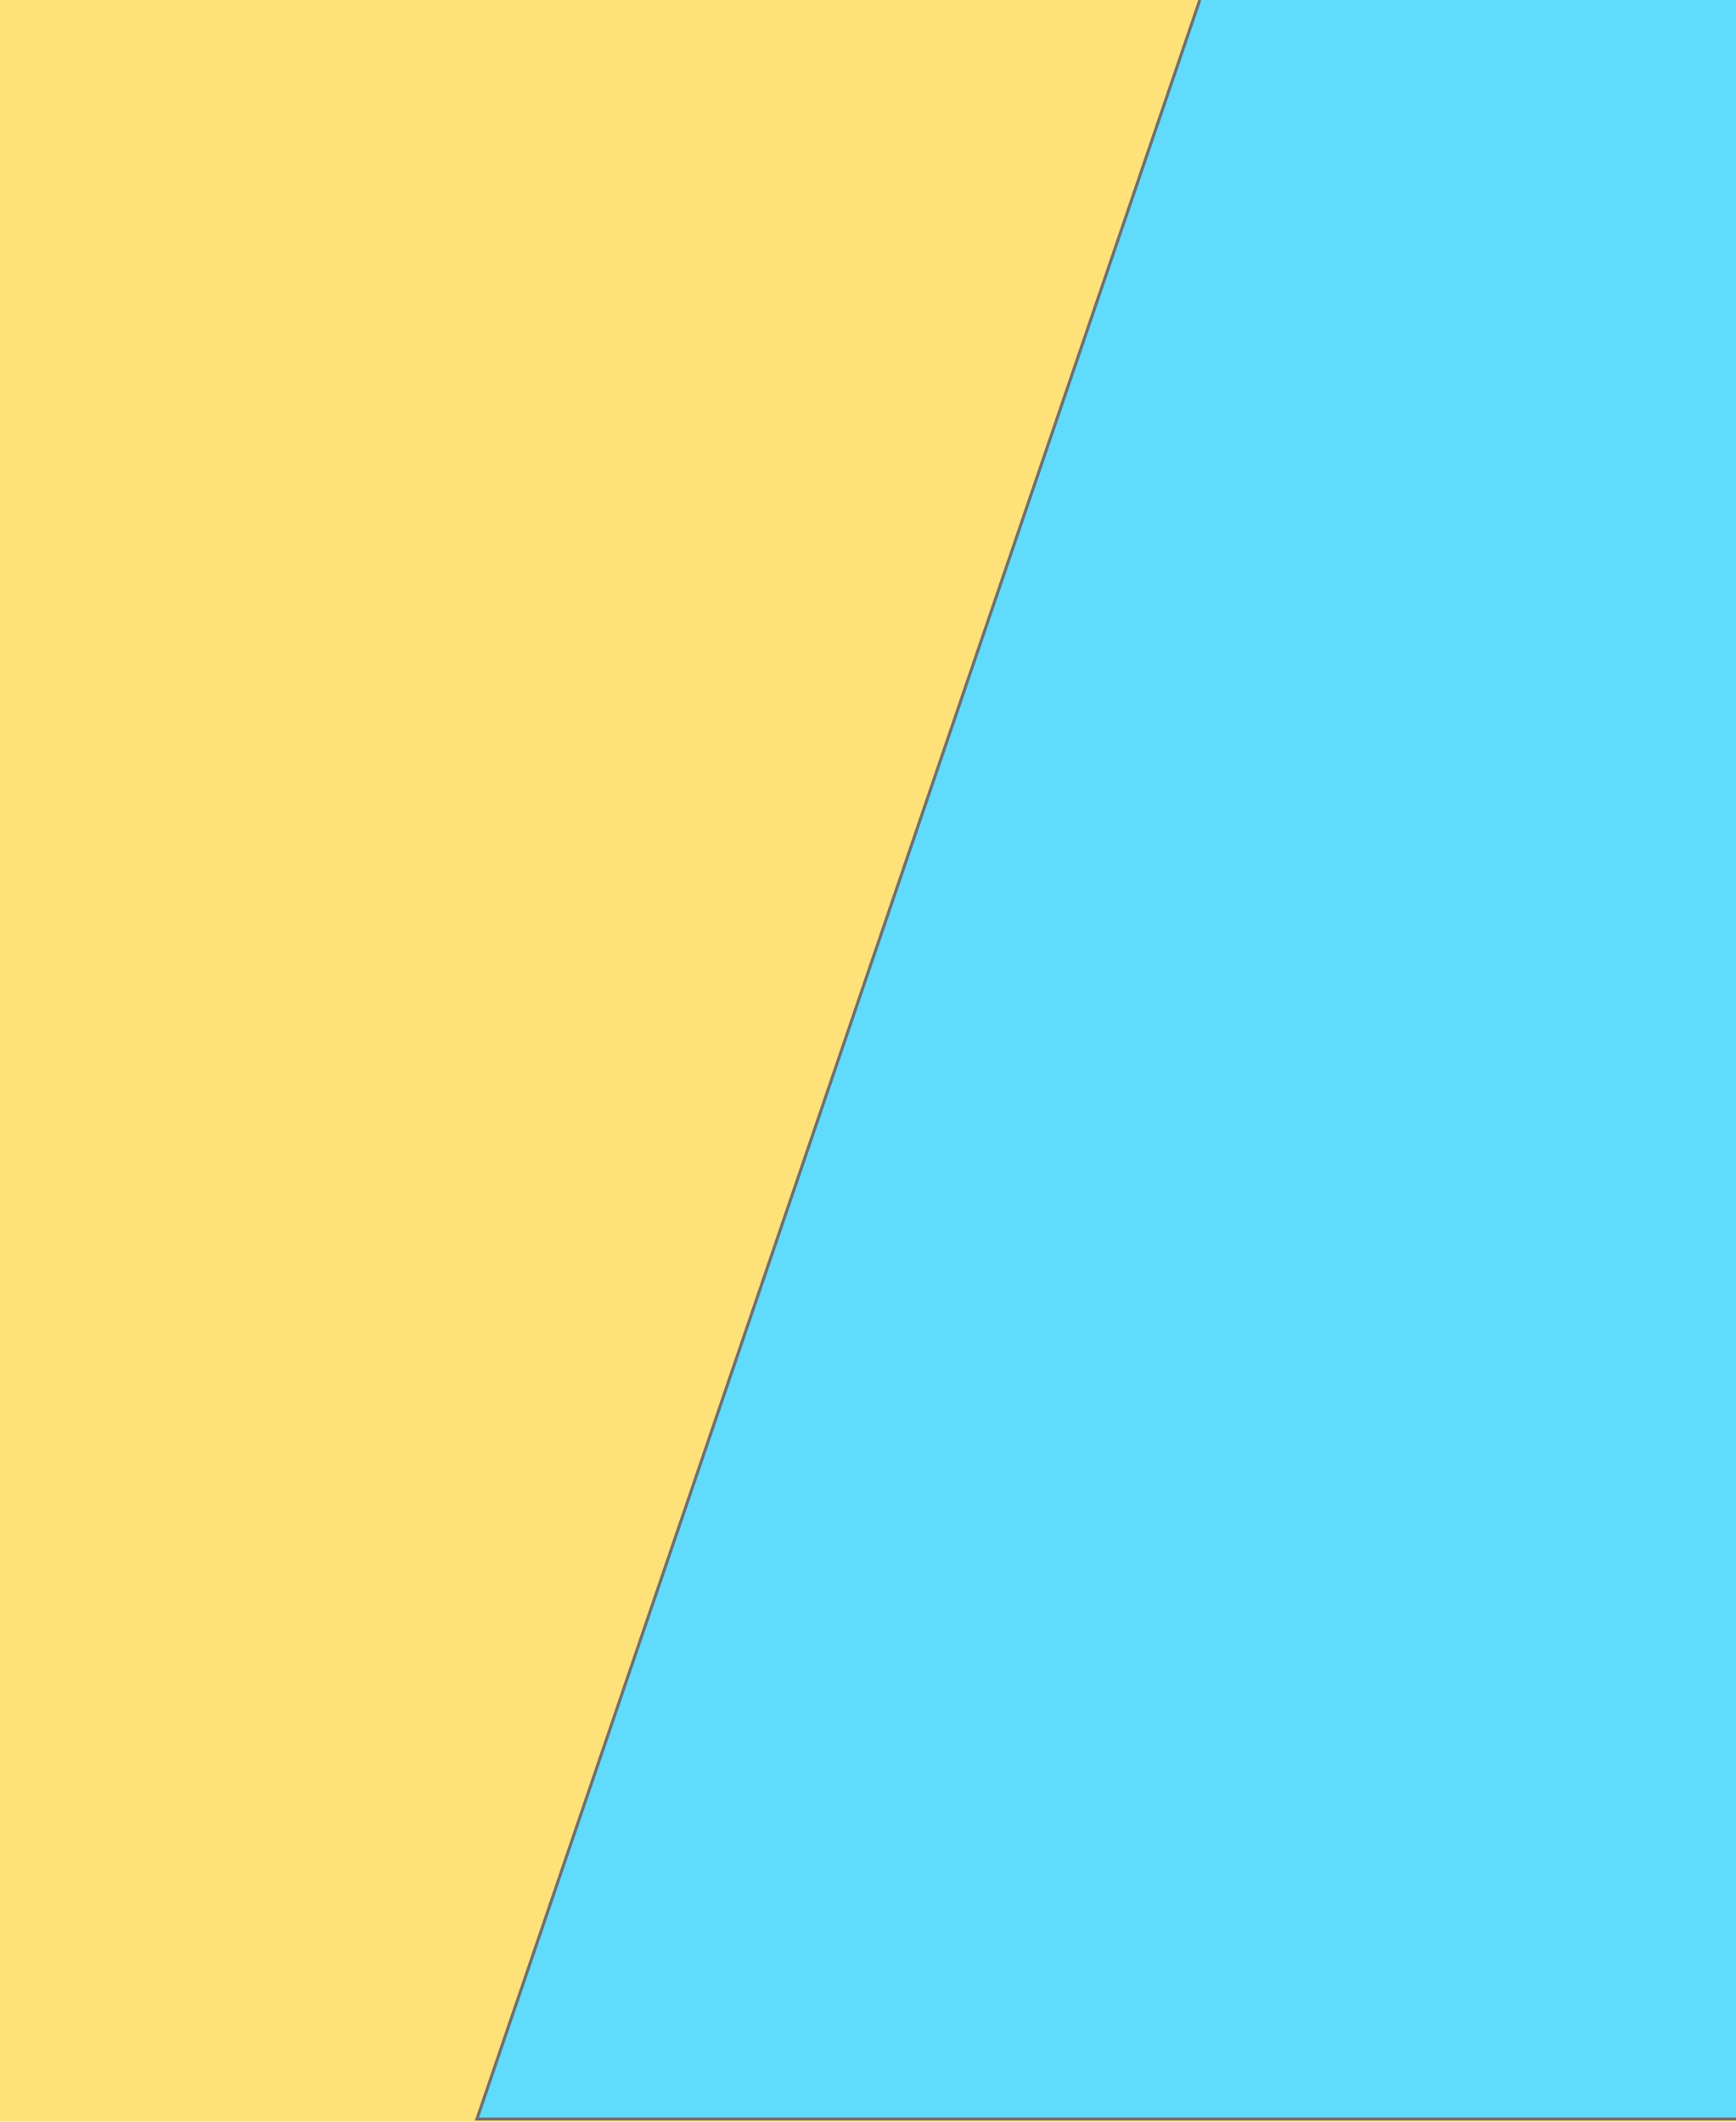 <svg xmlns="http://www.w3.org/2000/svg" xmlns:xlink="http://www.w3.org/1999/xlink" width="568" height="694" viewBox="0 0 568 694"><defs><clipPath id="b"><rect width="568" height="694"/></clipPath></defs><g id="a" clip-path="url(#b)"><rect width="568" height="694" fill="#fee279"/><path d="M3319.57-566,3083.053,127.128h416.055V-566" transform="translate(-2927 566)" fill="#61dbfb" stroke="#707070" stroke-width="1"/></g></svg>